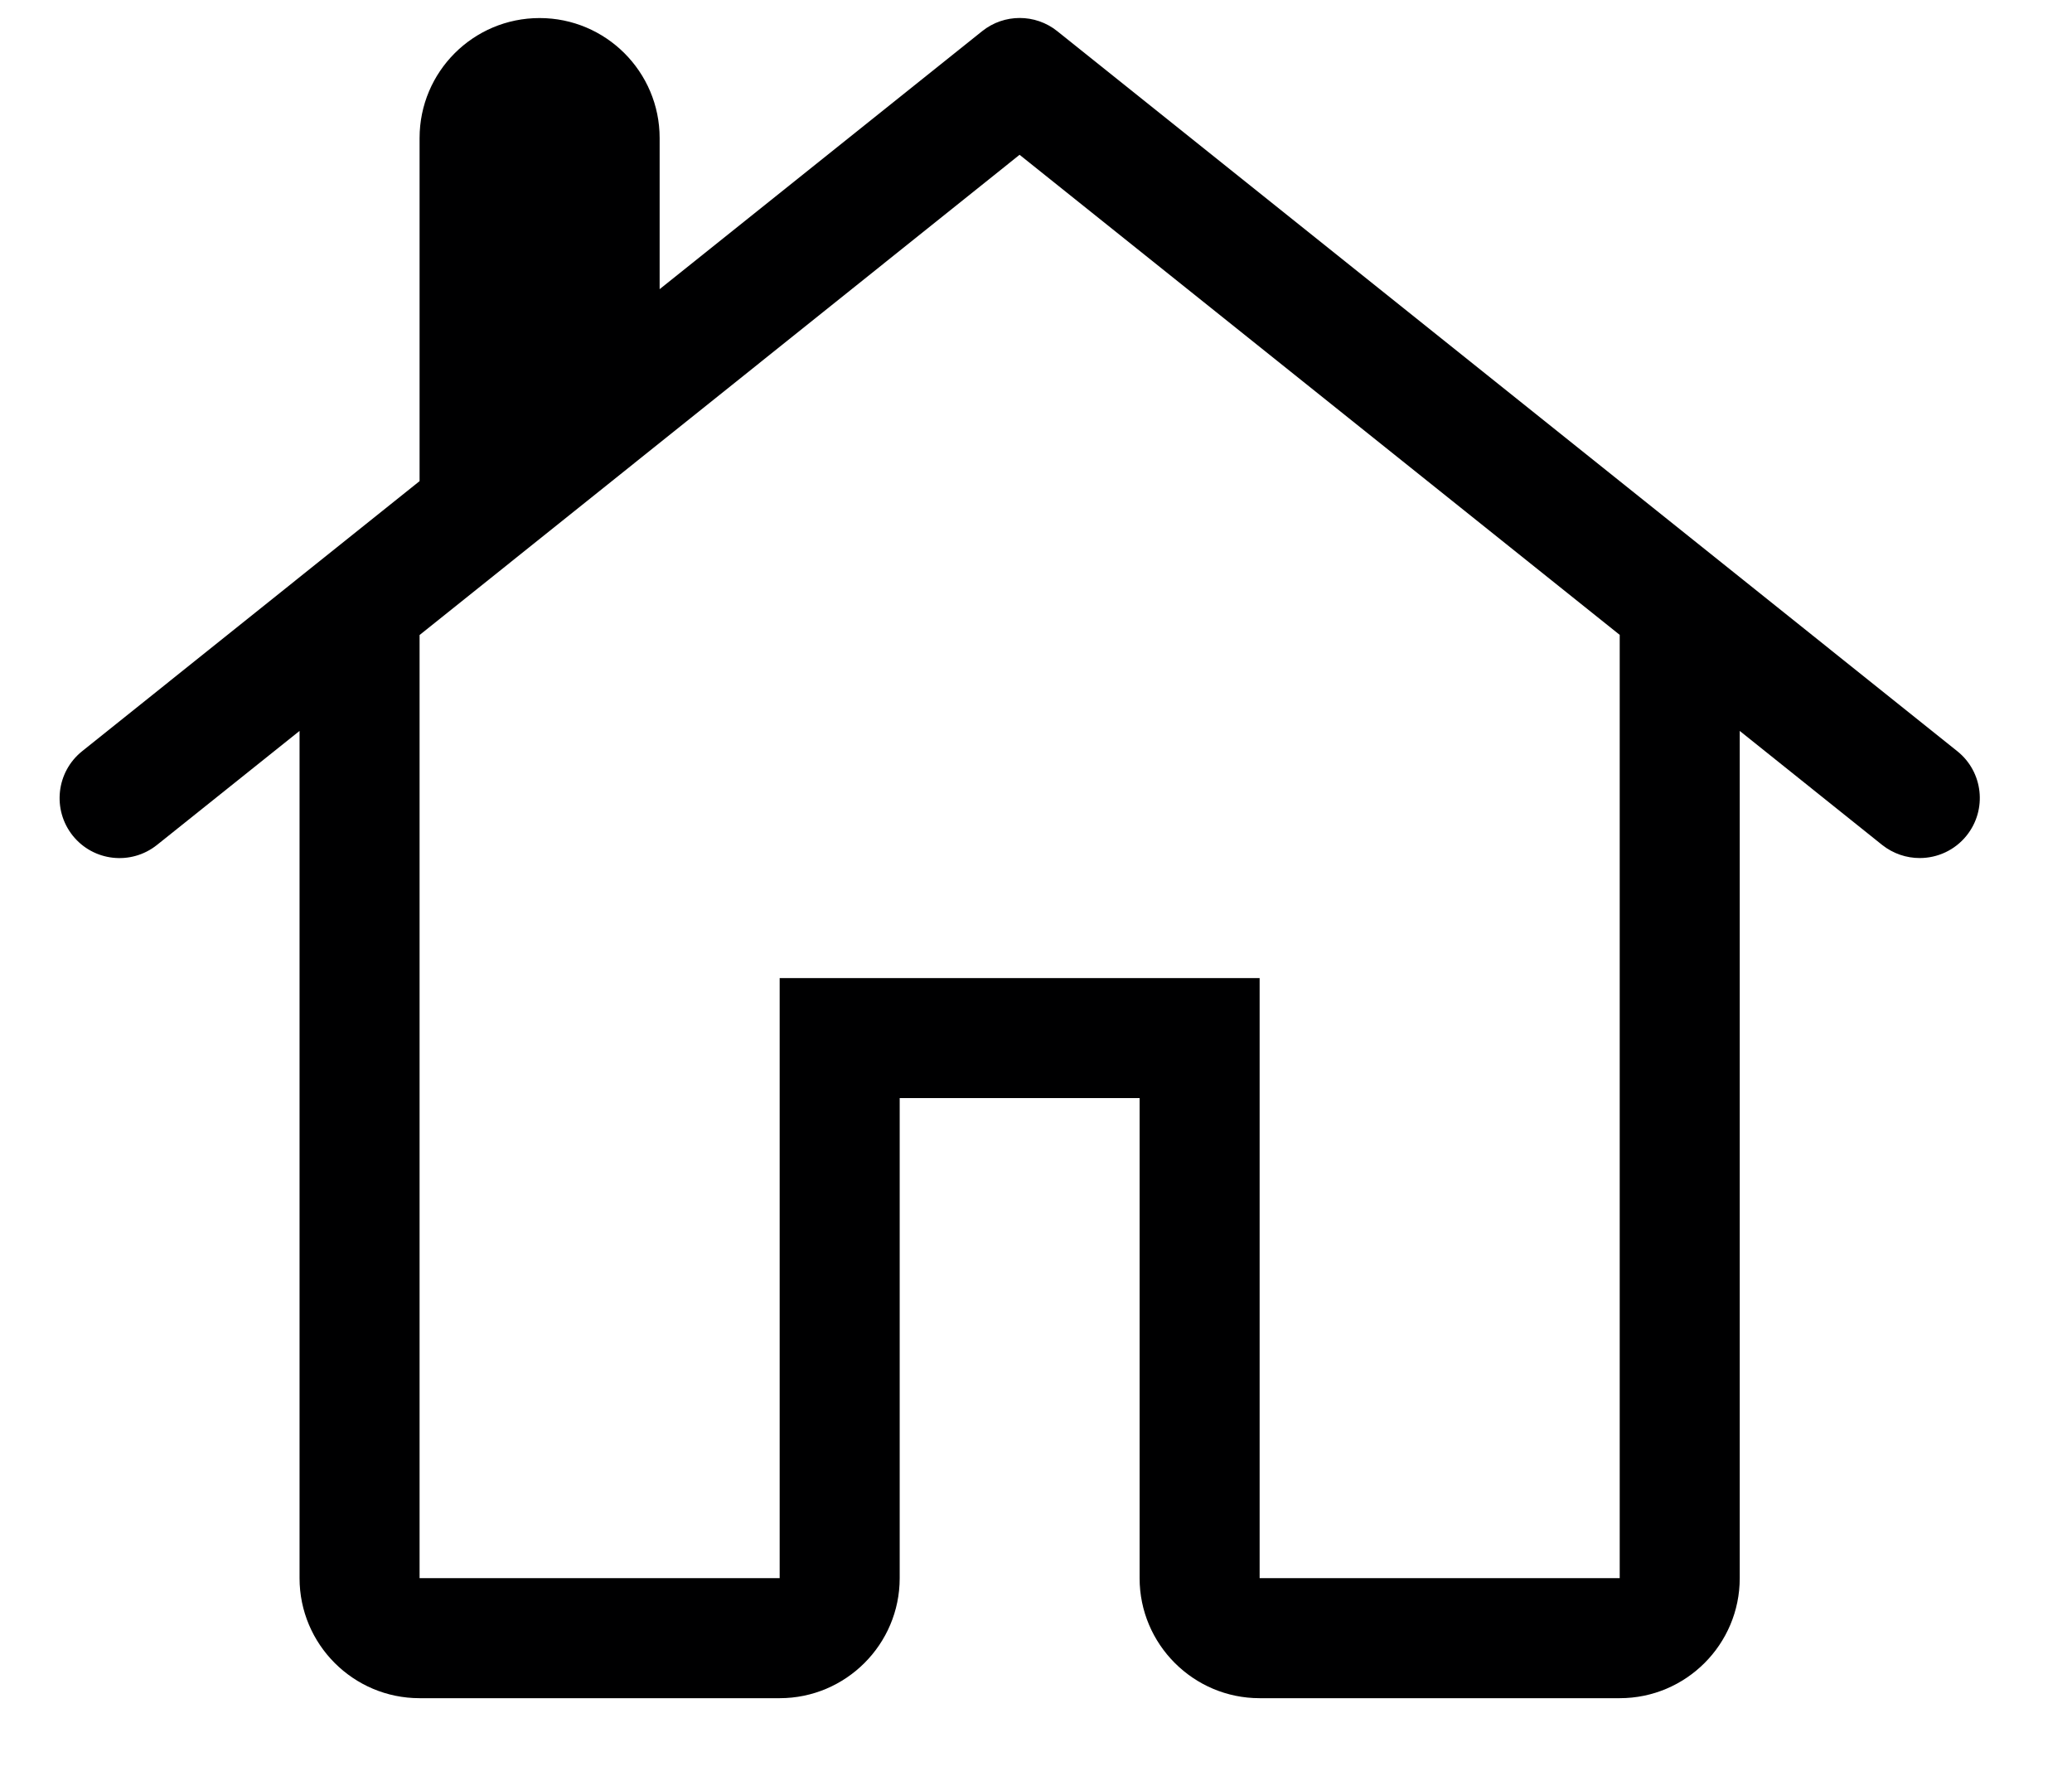 <svg width="14" height="12" viewBox="0 0 14 12" fill="none" xmlns="http://www.w3.org/2000/svg">
<path d="M1.06 5.71C0.885 5.849 0.631 5.821 0.491 5.646C0.352 5.471 0.38 5.216 0.555 5.076L2.835 3.251V0.933C2.835 0.485 3.198 0.122 3.646 0.122C4.093 0.122 4.457 0.485 4.457 0.933V1.954L6.637 0.21C6.785 0.092 6.995 0.092 7.143 0.21L13.225 5.076C13.4 5.216 13.428 5.471 13.288 5.646C13.208 5.746 13.09 5.798 12.971 5.798C12.882 5.798 12.793 5.769 12.718 5.71L11.755 4.939V10.664C11.755 11.111 11.392 11.475 10.944 11.475H8.511C8.064 11.475 7.7 11.111 7.7 10.664V7.42H6.079V10.664C6.079 11.111 5.715 11.475 5.268 11.475H2.835C2.387 11.475 2.024 11.111 2.024 10.664V4.939L1.06 5.71ZM6.889 1.046L2.835 4.291V10.664H5.268V6.609H8.511V10.664H10.944V4.29L6.889 1.046Z" fill="#000001"/>
</svg>

